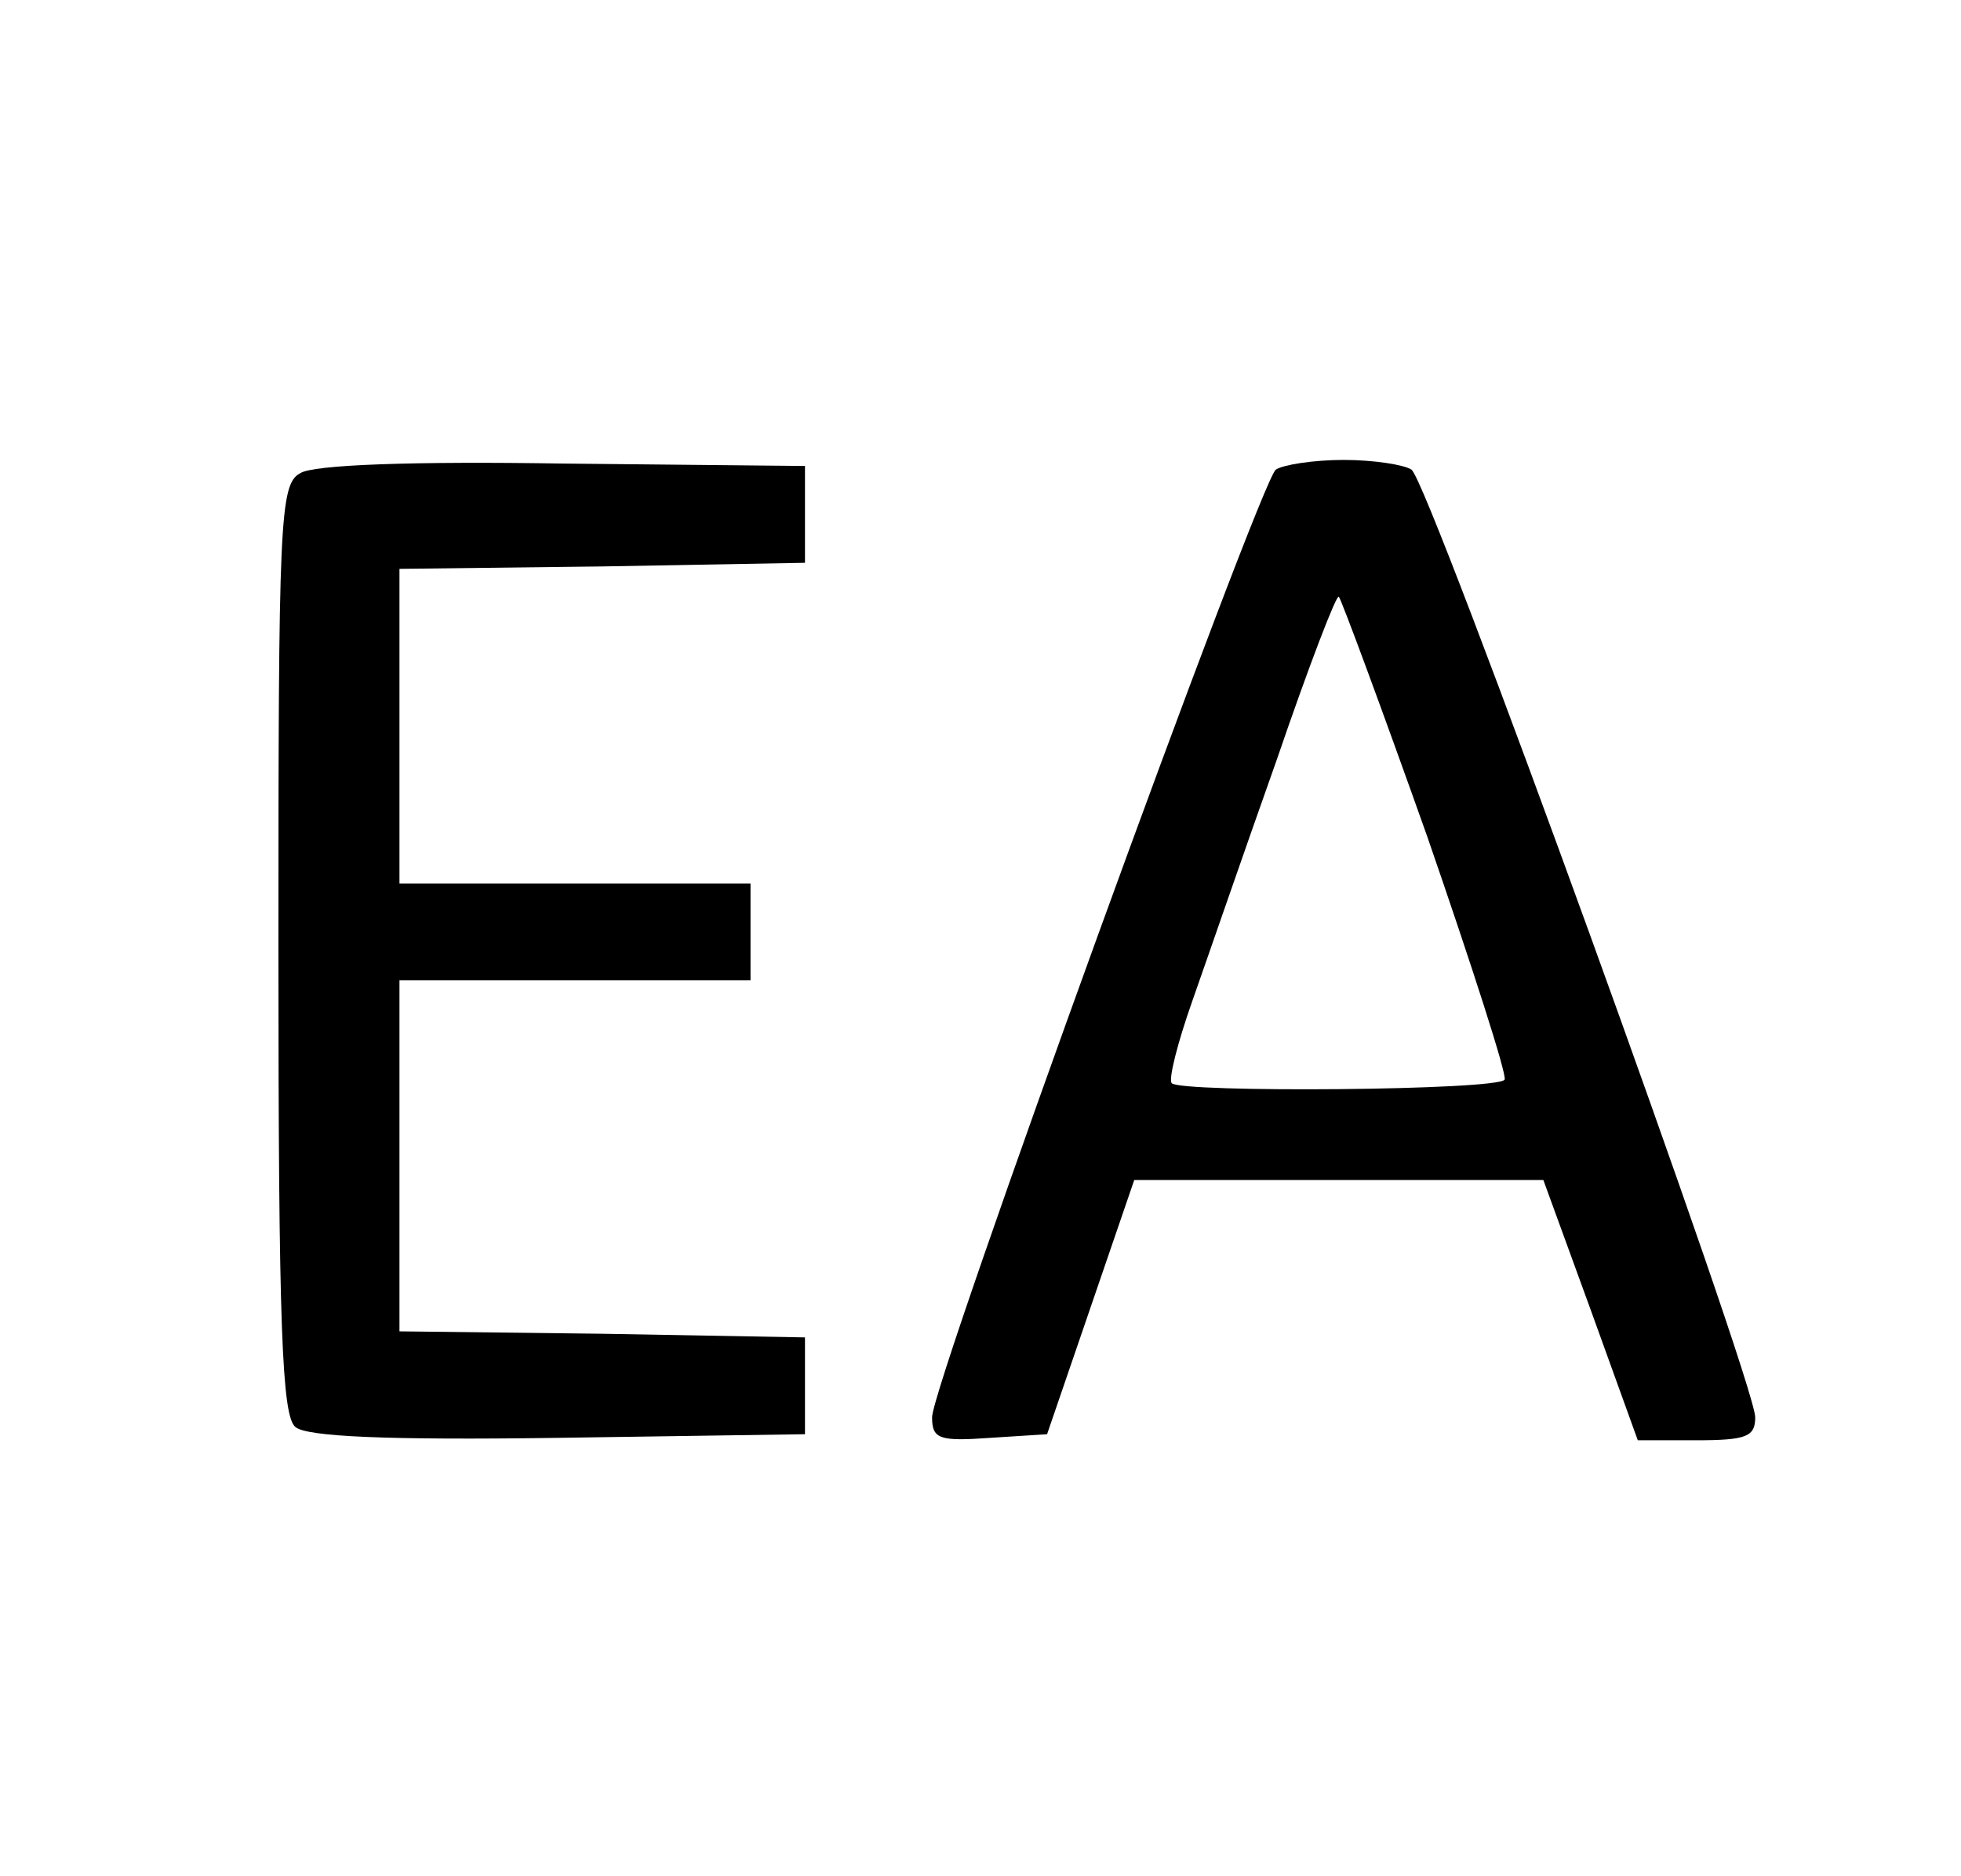 <?xml version="1.0" standalone="no"?>
<!DOCTYPE svg PUBLIC "-//W3C//DTD SVG 20010904//EN"
 "http://www.w3.org/TR/2001/REC-SVG-20010904/DTD/svg10.dtd">
<svg version="1.0" xmlns="http://www.w3.org/2000/svg"
 width="162pt" height="155pt" viewBox="0 0 162 155"
 preserveAspectRatio="xMidYMid meet">

<g transform="translate(0,155) scale(0.1,-0.1)"
fill="#000000" stroke="none">
<path d="M248 1159 c-17 -9 -18 -39 -18 -393 0 -314 3 -386 14 -395 9 -8 75
-11 217 -9 l204 3 0 40 0 40 -167 3 -168 2 0 145 0 145 145 0 145 0 0 40 0 40
-145 0 -145 0 0 130 0 130 168 2 167 3 0 40 0 40 -200 2 c-124 2 -207 -1 -217
-8z"/>
<path d="M1054 1162 c-13 -9 -284 -755 -284 -783 0 -18 6 -20 48 -17 l47 3 36
105 36 105 169 0 169 0 39 -107 39 -108 48 0 c42 0 49 3 49 19 0 29 -270 775
-284 783 -6 4 -31 8 -56 8 -25 0 -50 -4 -56 -8z m125 -303 c37 -107 66 -197
64 -201 -5 -9 -267 -11 -275 -3 -3 3 5 34 17 68 12 34 43 124 70 200 26 76 49
136 51 134 2 -2 35 -91 73 -198z"/>
</g>
</svg>
